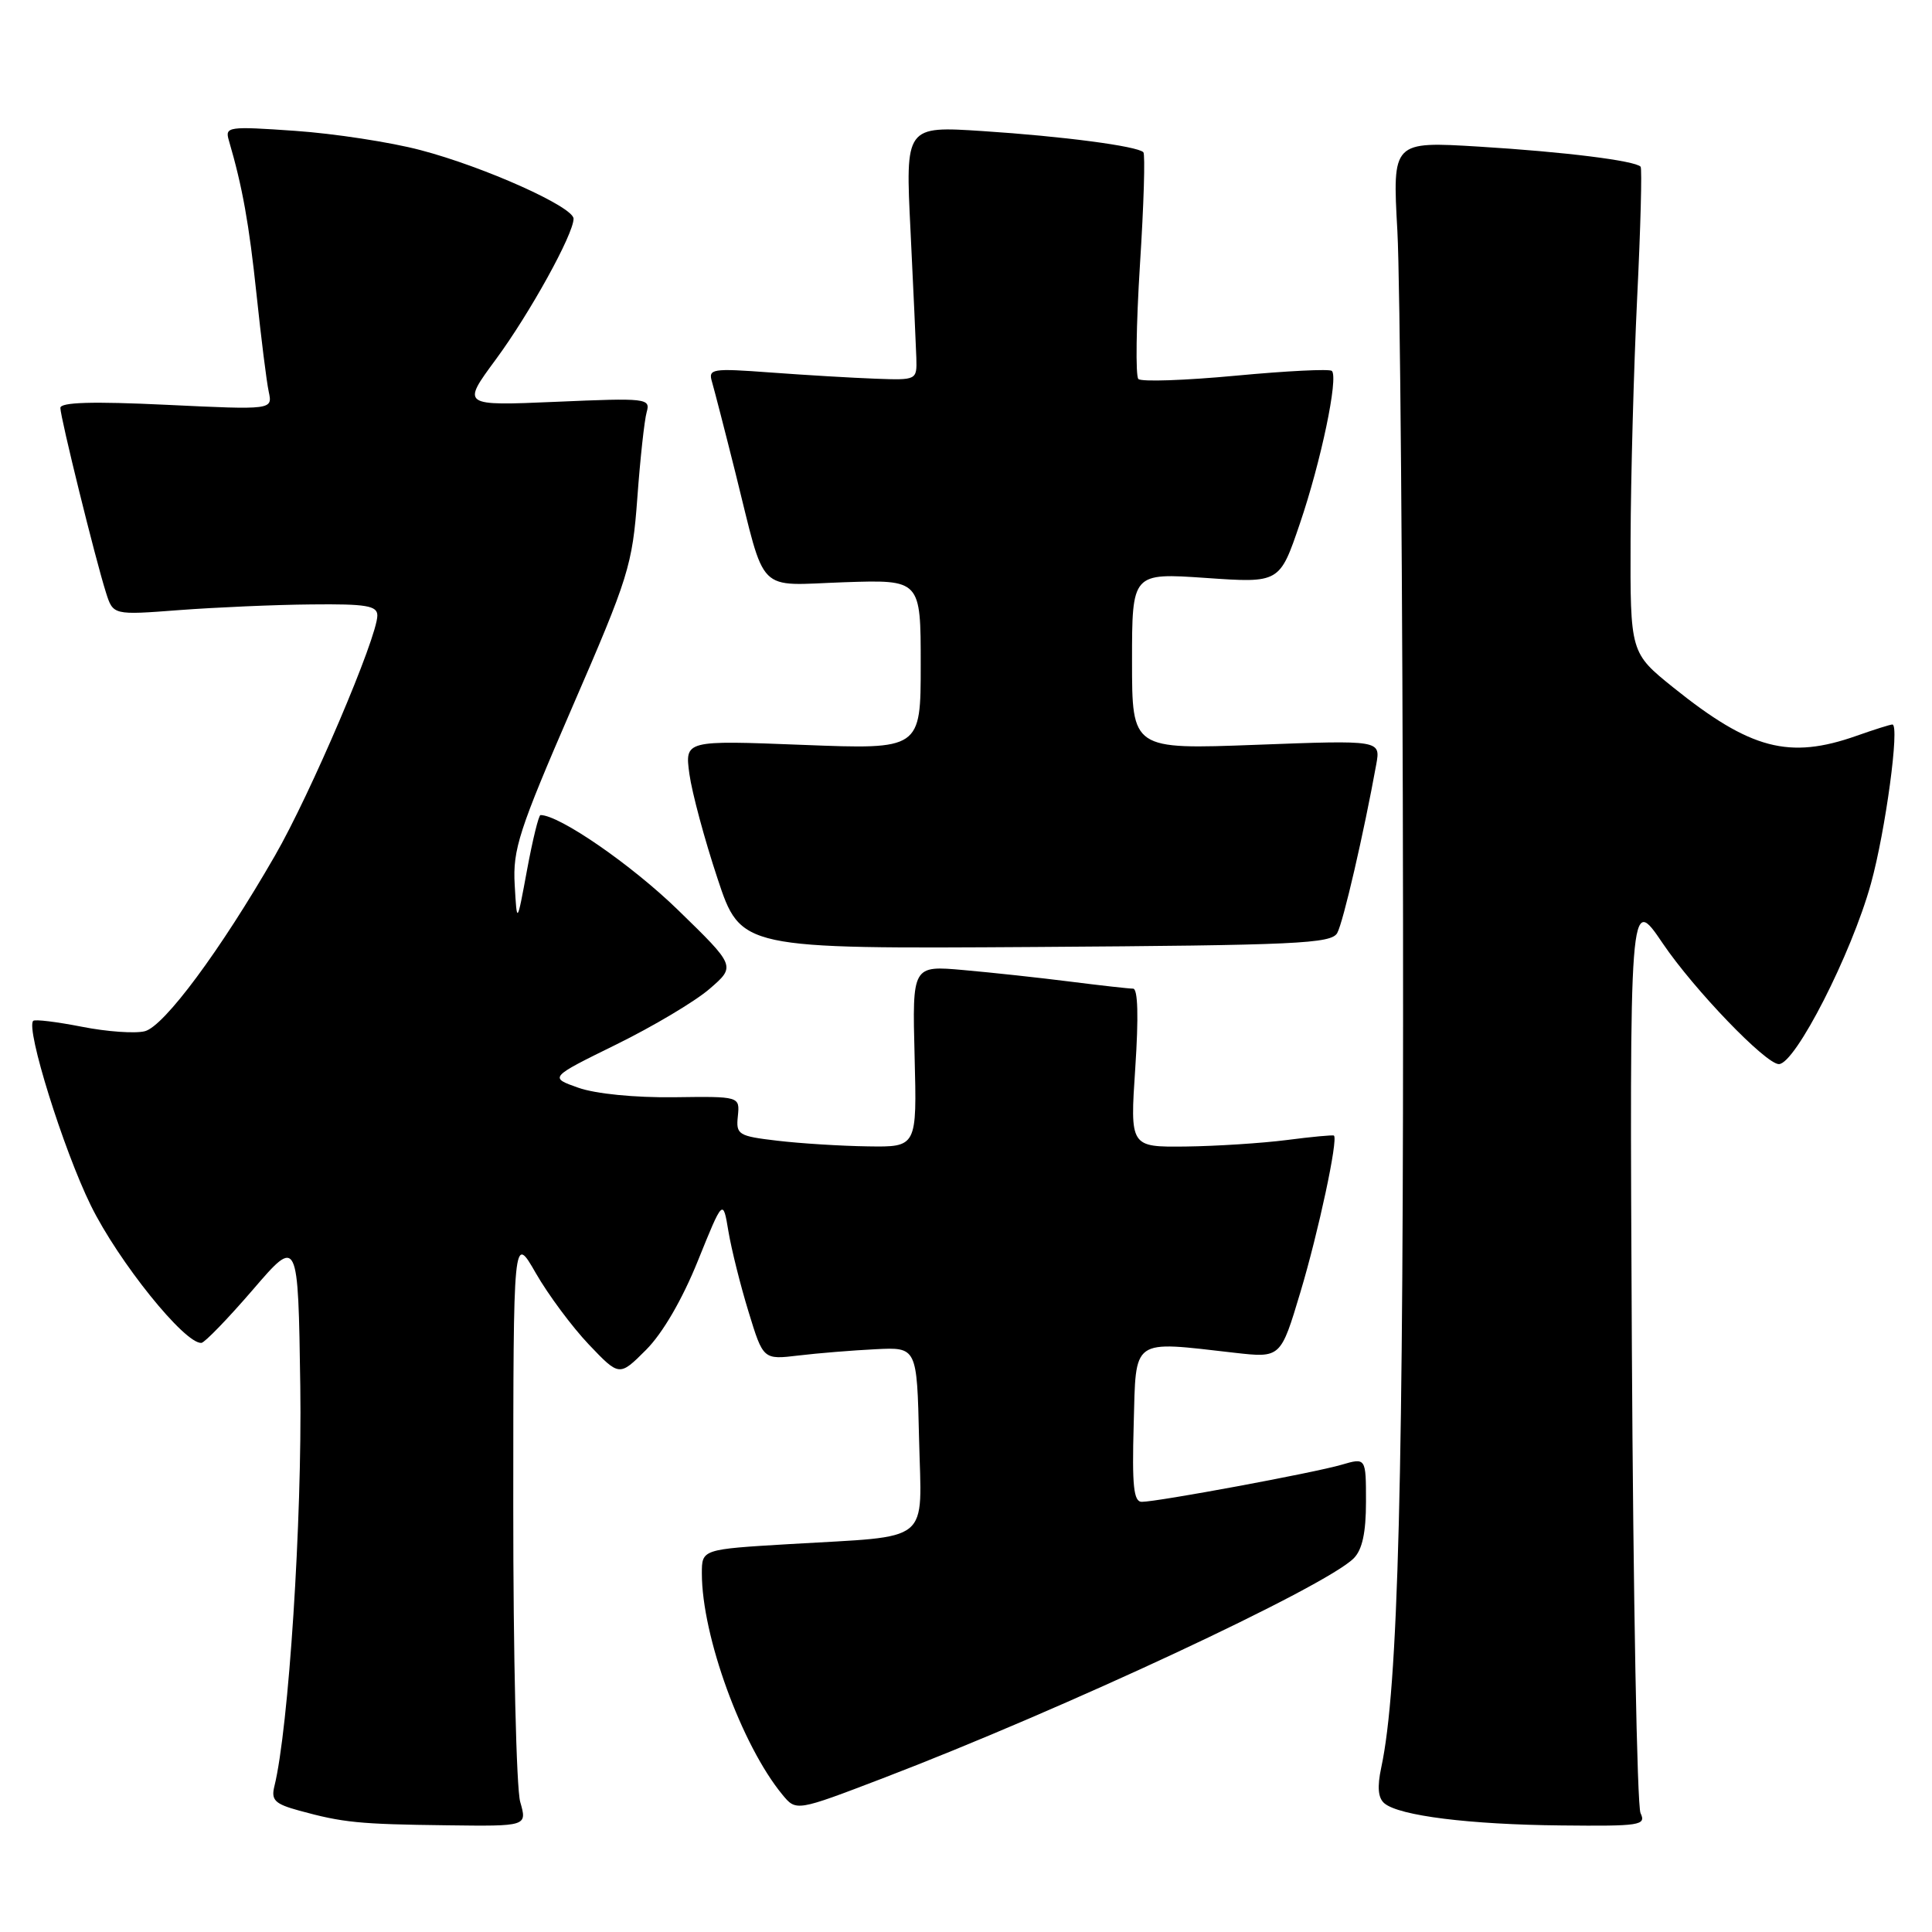 <?xml version="1.0" encoding="UTF-8" standalone="no"?>
<!DOCTYPE svg PUBLIC "-//W3C//DTD SVG 1.1//EN" "http://www.w3.org/Graphics/SVG/1.1/DTD/svg11.dtd" >
<svg xmlns="http://www.w3.org/2000/svg" xmlns:xlink="http://www.w3.org/1999/xlink" version="1.1" viewBox="0 0 256 256">
 <g >
 <path fill="currentColor"
d=" M 68.93 238.76 C 68.42 236.97 68.00 219.31 68.01 199.51 C 68.02 163.50 68.02 163.50 71.00 168.70 C 72.64 171.56 75.80 175.81 78.02 178.15 C 82.07 182.40 82.07 182.40 85.61 178.86 C 87.80 176.67 90.41 172.18 92.47 167.07 C 95.80 158.83 95.80 158.83 96.52 163.16 C 96.92 165.55 98.12 170.35 99.19 173.83 C 101.13 180.17 101.13 180.17 105.82 179.61 C 108.39 179.30 112.97 178.93 116.00 178.78 C 121.50 178.50 121.50 178.50 121.78 190.62 C 122.11 204.78 123.73 203.46 104.61 204.60 C 93.00 205.29 93.00 205.29 93.00 208.49 C 93.00 216.76 98.27 231.25 103.67 237.80 C 105.50 240.02 105.50 240.02 117.00 235.62 C 140.89 226.48 175.59 210.27 179.37 206.49 C 180.51 205.35 181.00 203.08 181.00 199.00 C 181.00 193.14 181.00 193.14 177.75 194.09 C 174.09 195.16 153.38 199.00 151.29 199.00 C 150.21 199.00 149.99 196.87 150.22 188.75 C 150.54 177.15 149.79 177.68 163.60 179.25 C 169.70 179.94 169.70 179.94 172.31 171.22 C 174.71 163.22 177.34 150.92 176.75 150.47 C 176.61 150.37 173.80 150.63 170.50 151.06 C 167.20 151.48 161.18 151.87 157.11 151.92 C 149.73 152.00 149.73 152.00 150.43 141.50 C 150.88 134.73 150.78 131.00 150.14 131.00 C 149.59 131.00 145.85 130.58 141.82 130.07 C 137.80 129.56 131.44 128.87 127.69 128.54 C 120.88 127.93 120.88 127.93 121.19 139.97 C 121.50 152.00 121.50 152.00 115.00 151.90 C 111.42 151.85 106.03 151.51 103.00 151.15 C 97.81 150.54 97.51 150.35 97.77 147.89 C 98.03 145.27 98.03 145.27 89.27 145.39 C 84.11 145.45 78.91 144.94 76.63 144.13 C 72.77 142.77 72.77 142.77 81.64 138.41 C 86.52 136.01 92.09 132.70 94.01 131.04 C 97.50 128.03 97.50 128.03 89.83 120.57 C 83.68 114.59 74.13 108.00 71.62 108.00 C 71.38 108.00 70.58 111.26 69.84 115.25 C 68.50 122.50 68.50 122.50 68.20 117.25 C 67.93 112.56 68.75 110.04 75.82 93.72 C 83.31 76.46 83.79 74.92 84.45 65.97 C 84.83 60.76 85.39 55.64 85.69 54.60 C 86.21 52.78 85.67 52.72 73.70 53.24 C 61.16 53.78 61.16 53.78 65.69 47.64 C 70.21 41.51 76.00 31.02 76.00 28.98 C 76.00 27.41 64.15 22.10 55.72 19.89 C 51.75 18.84 44.28 17.70 39.13 17.34 C 30.23 16.72 29.79 16.78 30.32 18.59 C 32.13 24.77 33.00 29.63 33.99 39.00 C 34.60 44.78 35.32 50.58 35.61 51.91 C 36.12 54.31 36.12 54.31 22.06 53.64 C 12.22 53.17 8.00 53.30 8.00 54.05 C 8.00 55.31 12.63 74.07 14.04 78.51 C 14.99 81.51 14.99 81.51 23.75 80.84 C 28.56 80.48 36.44 80.13 41.25 80.09 C 48.55 80.01 50.00 80.26 50.00 81.56 C 50.00 84.44 41.14 105.23 36.42 113.40 C 29.19 125.96 21.77 135.96 19.20 136.64 C 17.94 136.97 14.18 136.71 10.85 136.05 C 7.53 135.40 4.62 135.04 4.40 135.27 C 3.39 136.28 8.39 152.31 12.03 159.72 C 15.69 167.17 24.49 178.11 26.69 177.94 C 27.13 177.90 30.20 174.73 33.50 170.90 C 39.50 163.92 39.50 163.92 39.79 183.71 C 40.04 201.40 38.25 229.04 36.36 236.68 C 35.90 238.53 36.41 239.03 39.66 239.92 C 45.43 241.50 47.55 241.72 59.18 241.86 C 69.86 242.00 69.86 242.00 68.93 238.76 Z  M 217.38 240.25 C 216.92 239.29 216.41 211.50 216.23 178.50 C 215.92 118.50 215.92 118.50 220.32 125.00 C 224.47 131.13 233.97 141.00 235.71 141.00 C 237.88 140.99 245.33 126.41 247.91 117.08 C 249.84 110.10 251.75 96.00 250.75 96.00 C 250.48 96.00 248.34 96.67 246.00 97.50 C 237.07 100.65 231.94 99.30 221.75 91.12 C 216.01 86.50 216.01 86.50 216.06 71.50 C 216.09 63.25 216.48 48.85 216.93 39.50 C 217.39 30.15 217.59 22.32 217.39 22.09 C 216.66 21.29 207.28 20.12 196.00 19.43 C 184.50 18.73 184.50 18.73 185.16 30.61 C 185.52 37.15 185.86 78.21 185.91 121.85 C 185.99 196.14 185.29 223.64 183.02 234.22 C 182.47 236.79 182.60 238.26 183.45 238.96 C 185.43 240.60 194.70 241.76 206.86 241.88 C 217.35 241.99 218.15 241.87 217.38 240.25 Z  M 177.19 123.63 C 177.98 122.22 180.73 110.31 182.36 101.29 C 182.94 98.07 182.94 98.07 166.47 98.69 C 150.00 99.31 150.00 99.31 150.00 87.61 C 150.00 75.91 150.00 75.91 159.78 76.58 C 169.56 77.26 169.56 77.26 172.24 69.38 C 175.04 61.16 177.37 50.03 176.48 49.15 C 176.20 48.86 170.47 49.15 163.75 49.78 C 157.03 50.41 151.22 50.61 150.84 50.22 C 150.45 49.82 150.55 43.01 151.05 35.07 C 151.56 27.13 151.76 20.43 151.50 20.17 C 150.69 19.36 140.82 18.06 130.23 17.37 C 119.96 16.70 119.96 16.70 120.65 30.60 C 121.02 38.25 121.37 45.82 121.42 47.44 C 121.50 50.37 121.48 50.38 116.00 50.18 C 112.97 50.07 106.74 49.70 102.14 49.36 C 94.29 48.78 93.82 48.86 94.35 50.62 C 94.65 51.66 96.05 57.06 97.44 62.62 C 101.54 79.04 100.07 77.56 111.86 77.15 C 122.00 76.81 122.00 76.81 122.00 88.06 C 122.00 99.31 122.00 99.31 106.37 98.70 C 90.74 98.09 90.74 98.09 91.35 102.57 C 91.69 105.03 93.36 111.25 95.07 116.39 C 98.16 125.73 98.16 125.73 137.23 125.48 C 171.78 125.25 176.40 125.04 177.19 123.63 Z "/>
</g>
</svg>